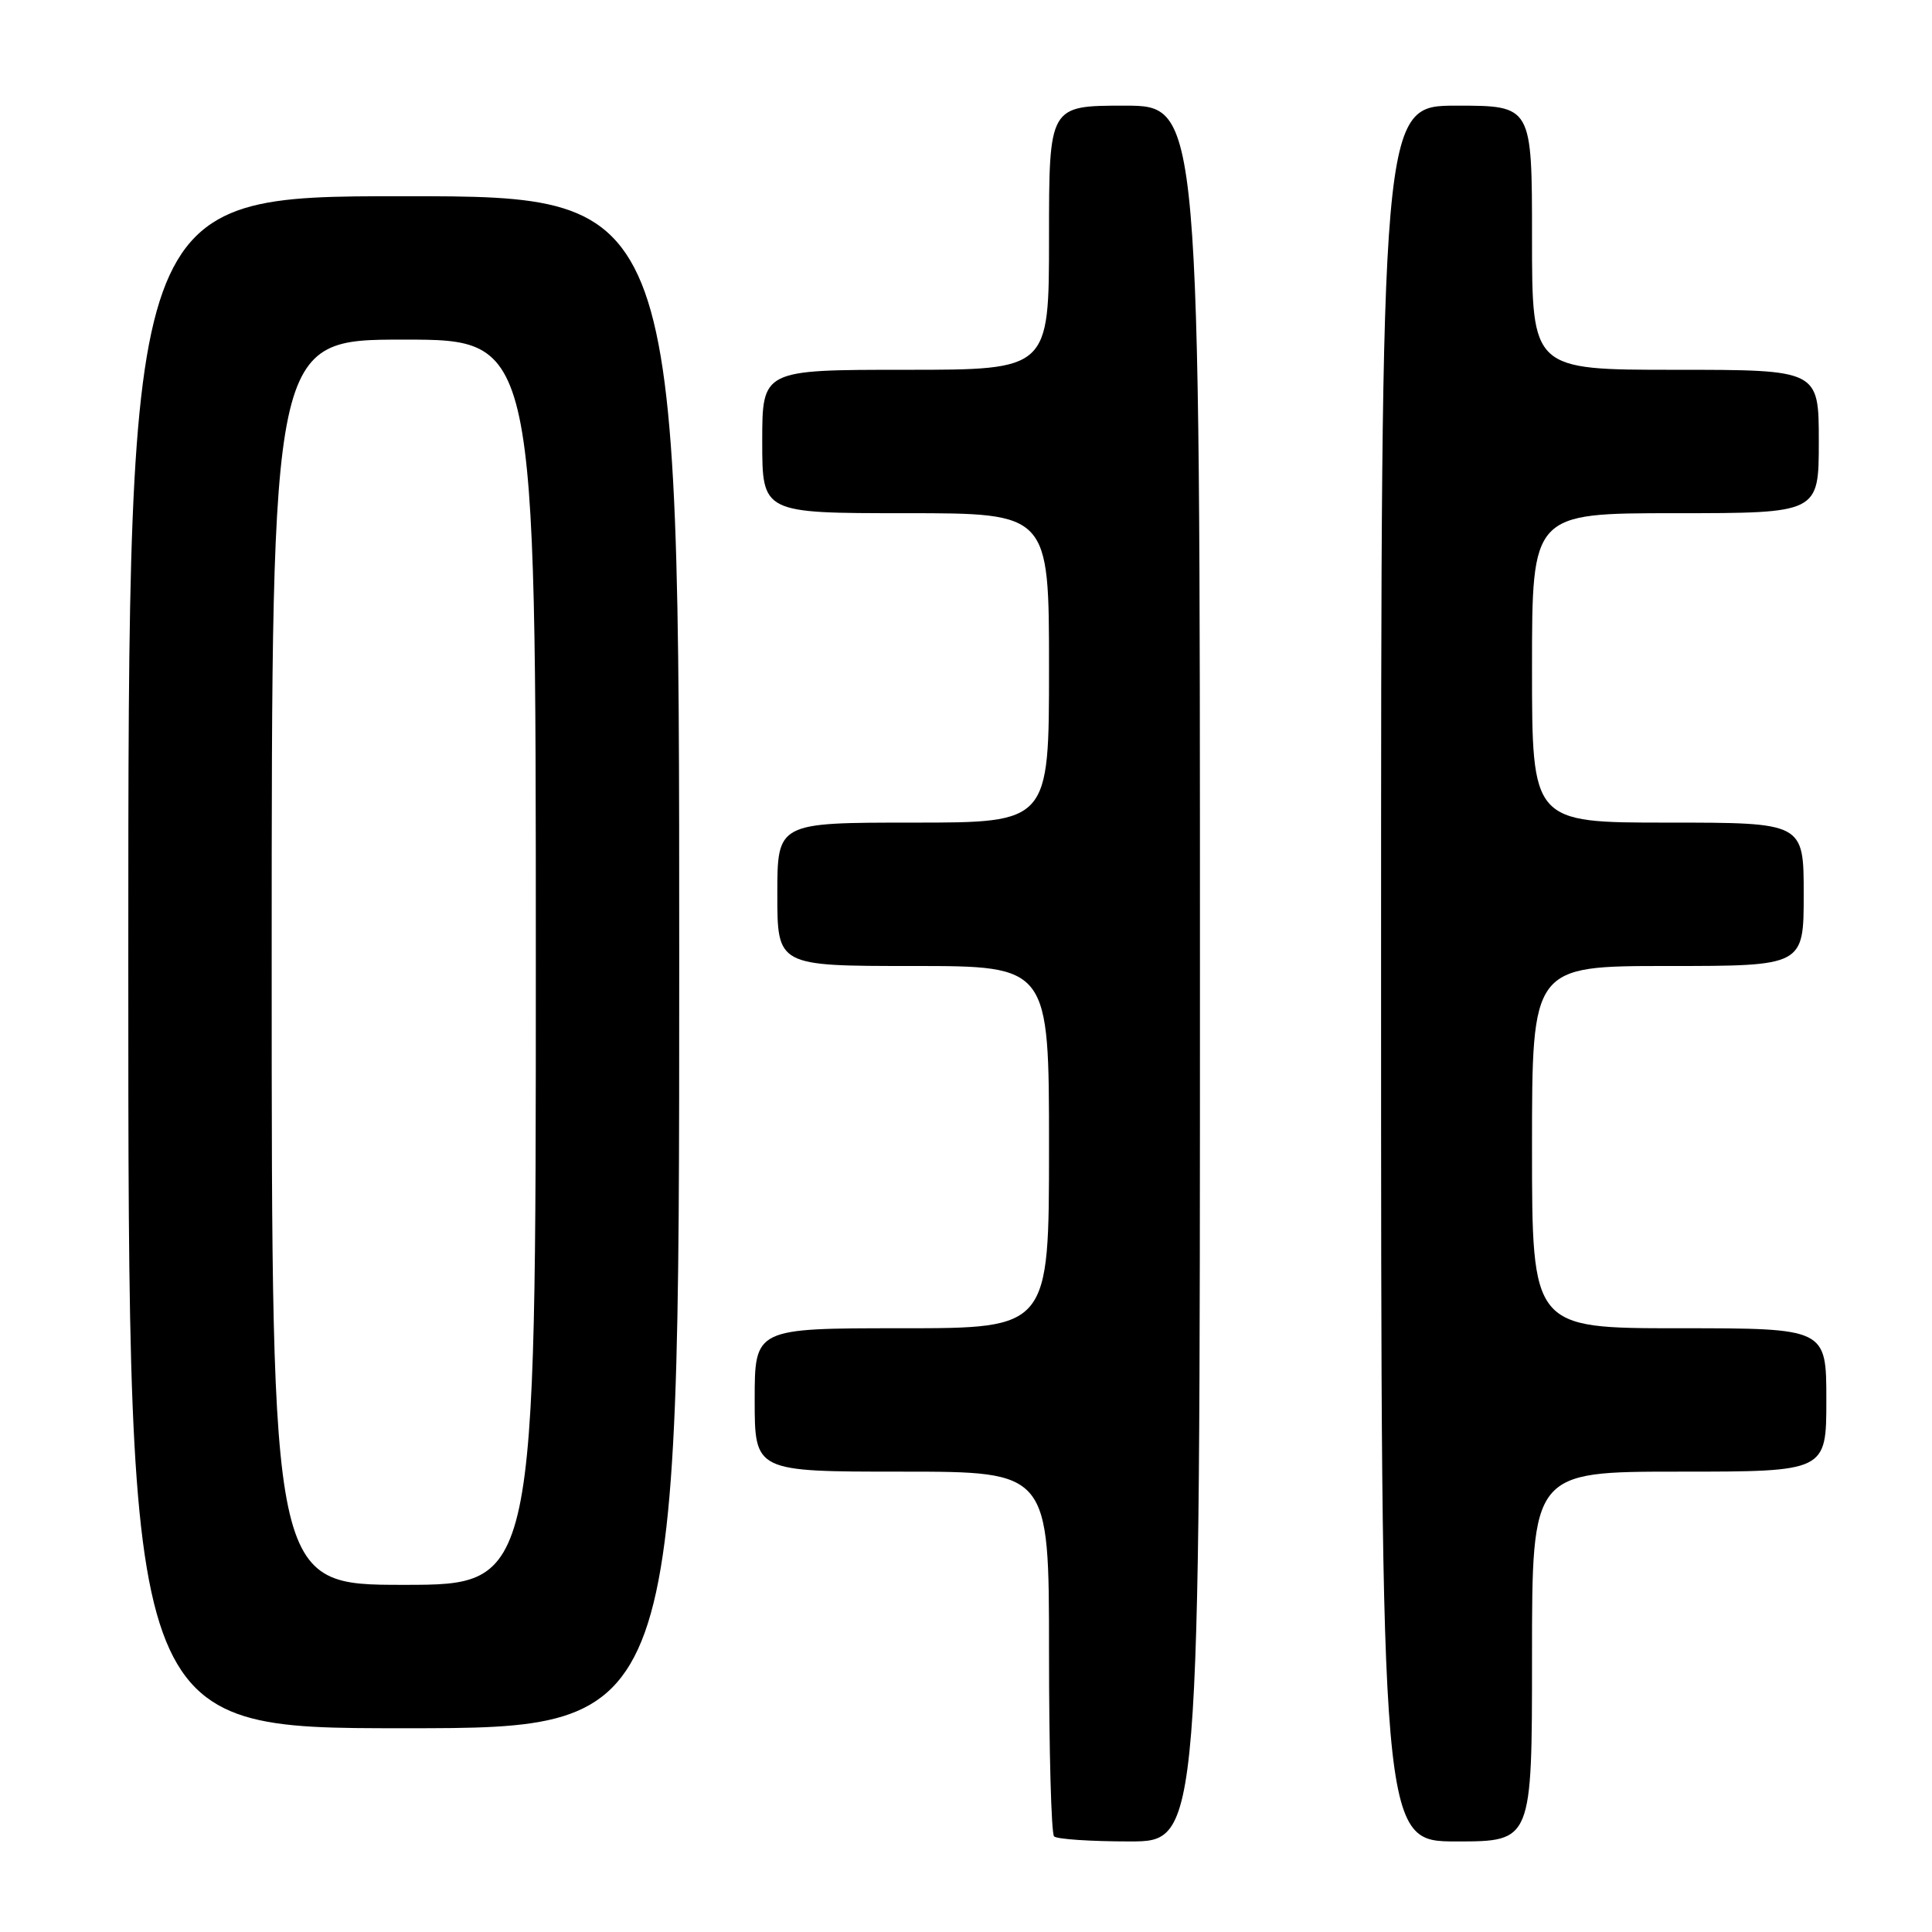 <?xml version="1.0" encoding="UTF-8" standalone="no"?>
<!DOCTYPE svg PUBLIC "-//W3C//DTD SVG 1.1//EN" "http://www.w3.org/Graphics/SVG/1.1/DTD/svg11.dtd" >
<svg xmlns="http://www.w3.org/2000/svg" xmlns:xlink="http://www.w3.org/1999/xlink" version="1.1" viewBox="0 0 256 256">
 <g >
 <path fill="currentColor"
d=" M 159.00 129.00 C 159.00 14.00 159.00 14.00 149.00 14.00 C 139.00 14.00 139.00 14.00 139.00 31.50 C 139.00 49.00 139.00 49.00 120.00 49.00 C 101.00 49.00 101.00 49.00 101.00 58.50 C 101.00 68.00 101.00 68.00 120.00 68.00 C 139.00 68.00 139.00 68.00 139.00 88.50 C 139.00 109.00 139.00 109.00 121.00 109.00 C 103.00 109.00 103.00 109.00 103.00 118.50 C 103.00 128.00 103.00 128.00 121.00 128.00 C 139.00 128.00 139.00 128.00 139.00 152.00 C 139.00 176.00 139.00 176.00 119.50 176.00 C 100.00 176.00 100.00 176.00 100.00 185.50 C 100.00 195.00 100.00 195.00 119.50 195.00 C 139.00 195.00 139.00 195.00 139.00 218.83 C 139.00 231.94 139.30 242.97 139.67 243.33 C 140.03 243.70 144.53 244.00 149.67 244.00 C 159.00 244.00 159.00 244.00 159.00 129.00 Z  M 203.00 219.50 C 203.00 195.00 203.00 195.00 222.50 195.00 C 242.00 195.00 242.00 195.00 242.00 185.50 C 242.00 176.00 242.00 176.00 222.50 176.00 C 203.00 176.00 203.00 176.00 203.00 152.00 C 203.00 128.00 203.00 128.00 221.00 128.00 C 239.00 128.00 239.00 128.00 239.00 118.50 C 239.00 109.00 239.00 109.00 221.00 109.00 C 203.00 109.00 203.00 109.00 203.00 88.50 C 203.00 68.00 203.00 68.00 222.00 68.00 C 241.00 68.00 241.00 68.00 241.00 58.50 C 241.00 49.00 241.00 49.00 222.00 49.00 C 203.00 49.00 203.00 49.00 203.00 31.50 C 203.00 14.00 203.00 14.00 193.00 14.00 C 183.00 14.00 183.00 14.00 183.00 129.00 C 183.00 244.00 183.00 244.00 193.00 244.00 C 203.00 244.00 203.00 244.00 203.00 219.50 Z  M 90.00 127.50 C 90.00 26.00 90.00 26.00 53.50 26.00 C 17.00 26.00 17.00 26.00 17.00 127.50 C 17.00 229.00 17.00 229.00 53.50 229.00 C 90.00 229.00 90.00 229.00 90.00 127.50 Z  M 36.00 127.50 C 36.00 45.00 36.00 45.00 53.50 45.00 C 71.00 45.00 71.00 45.00 71.00 127.50 C 71.00 210.00 71.00 210.00 53.50 210.00 C 36.00 210.00 36.00 210.00 36.00 127.50 Z "/>
</g>
</svg>